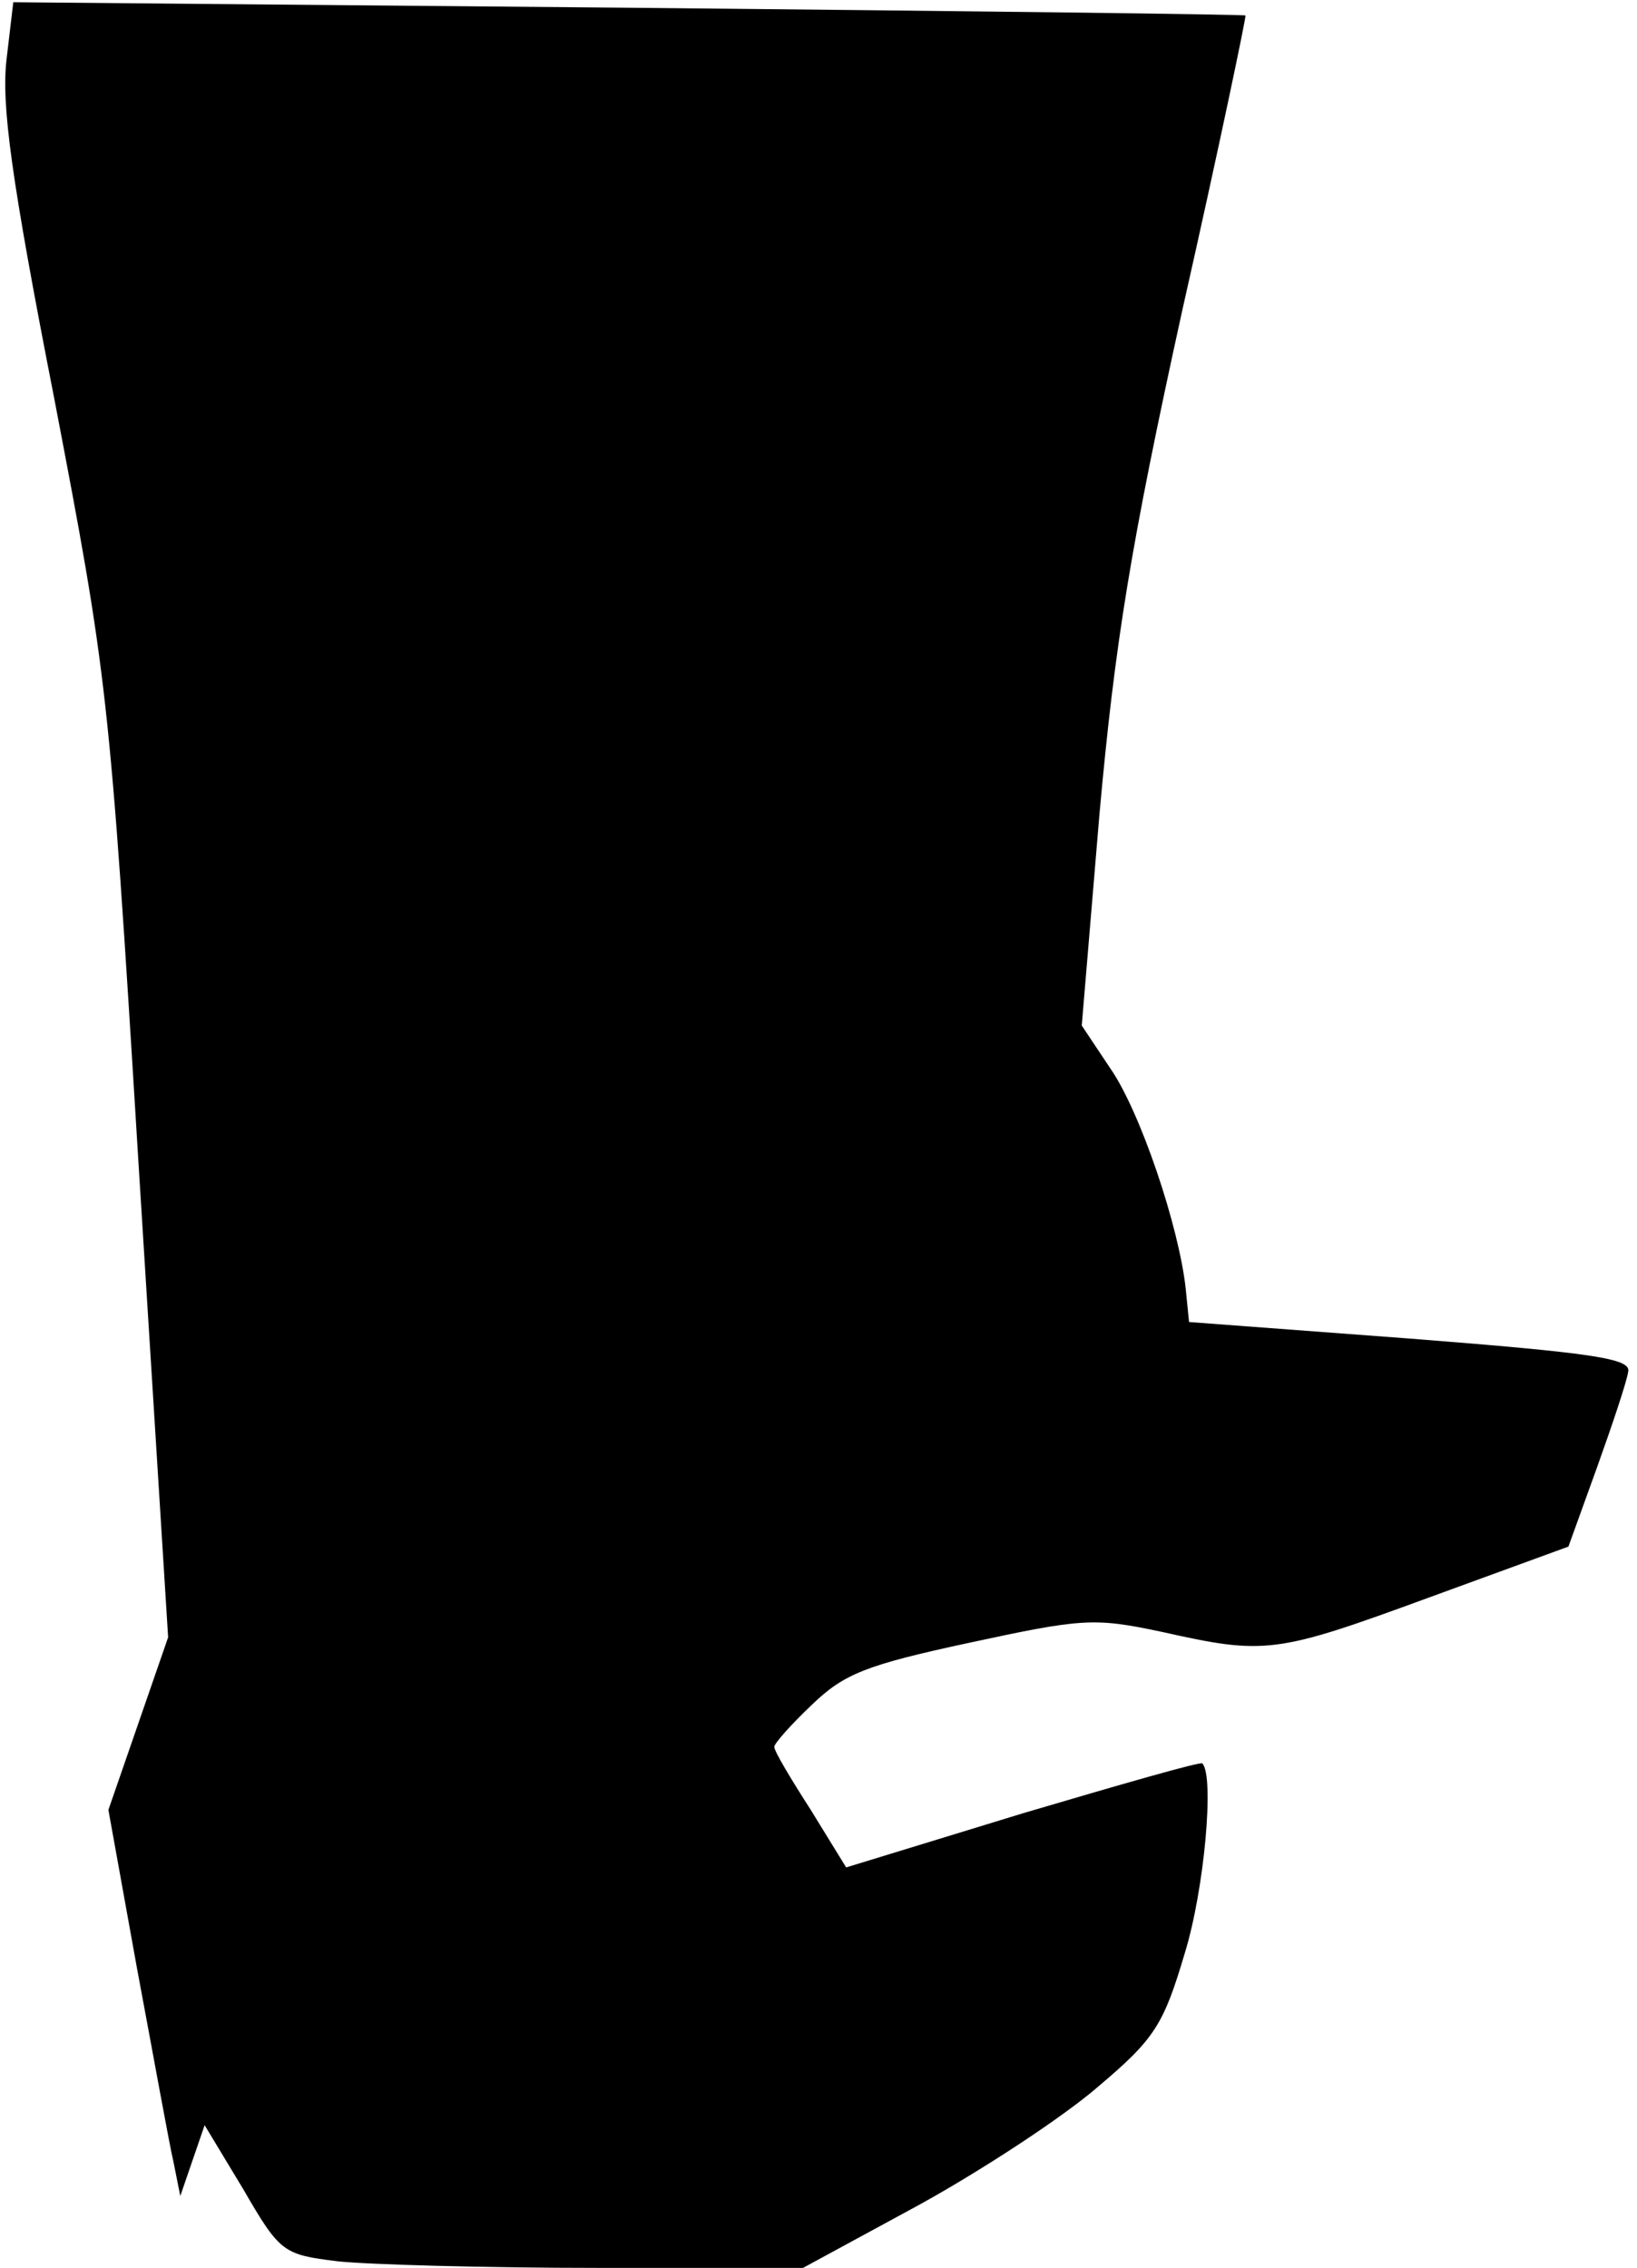 <?xml version="1.0" standalone="no"?>
<!DOCTYPE svg PUBLIC "-//W3C//DTD SVG 20010904//EN"
 "http://www.w3.org/TR/2001/REC-SVG-20010904/DTD/svg10.dtd">
<svg version="1.0" xmlns="http://www.w3.org/2000/svg"
 width="148pt" height="205pt" viewBox="0 0 148 205"
 preserveAspectRatio="xMidYMid meet">
<g transform="translate(0,205) scale(0.1,-0.1)"
fill="#000000" stroke="none">
<path fill="#000000" stroke="none" d="M6 1997 c-5 -41 4 -108 43 -307 48
-251 50 -263 76 -688 l27 -432 -27 -78 -27 -78 26 -144 c15 -80 29 -158 33
-175 l6 -30 11 32 11 32 35 -58 c33 -57 36 -59 85 -65 27 -3 134 -6 236 -6
l185 0 105 57 c58 32 131 80 162 107 51 43 59 56 78 120 18 58 27 161 16 172
-1 2 -74 -19 -162 -45 l-160 -49 -32 52 c-18 28 -33 53 -33 57 0 3 15 20 34
38 29 28 49 36 142 56 102 22 113 23 174 10 94 -21 103 -20 242 31 l126 46 26
72 c14 39 27 78 28 86 3 12 -31 17 -197 30 l-200 15 -3 30 c-6 56 -41 160 -68
199 l-26 39 16 191 c14 155 28 242 75 456 33 146 58 266 57 266 0 1 -251 4
-557 7 l-557 5 -6 -51z"/>
</g>
</svg>
